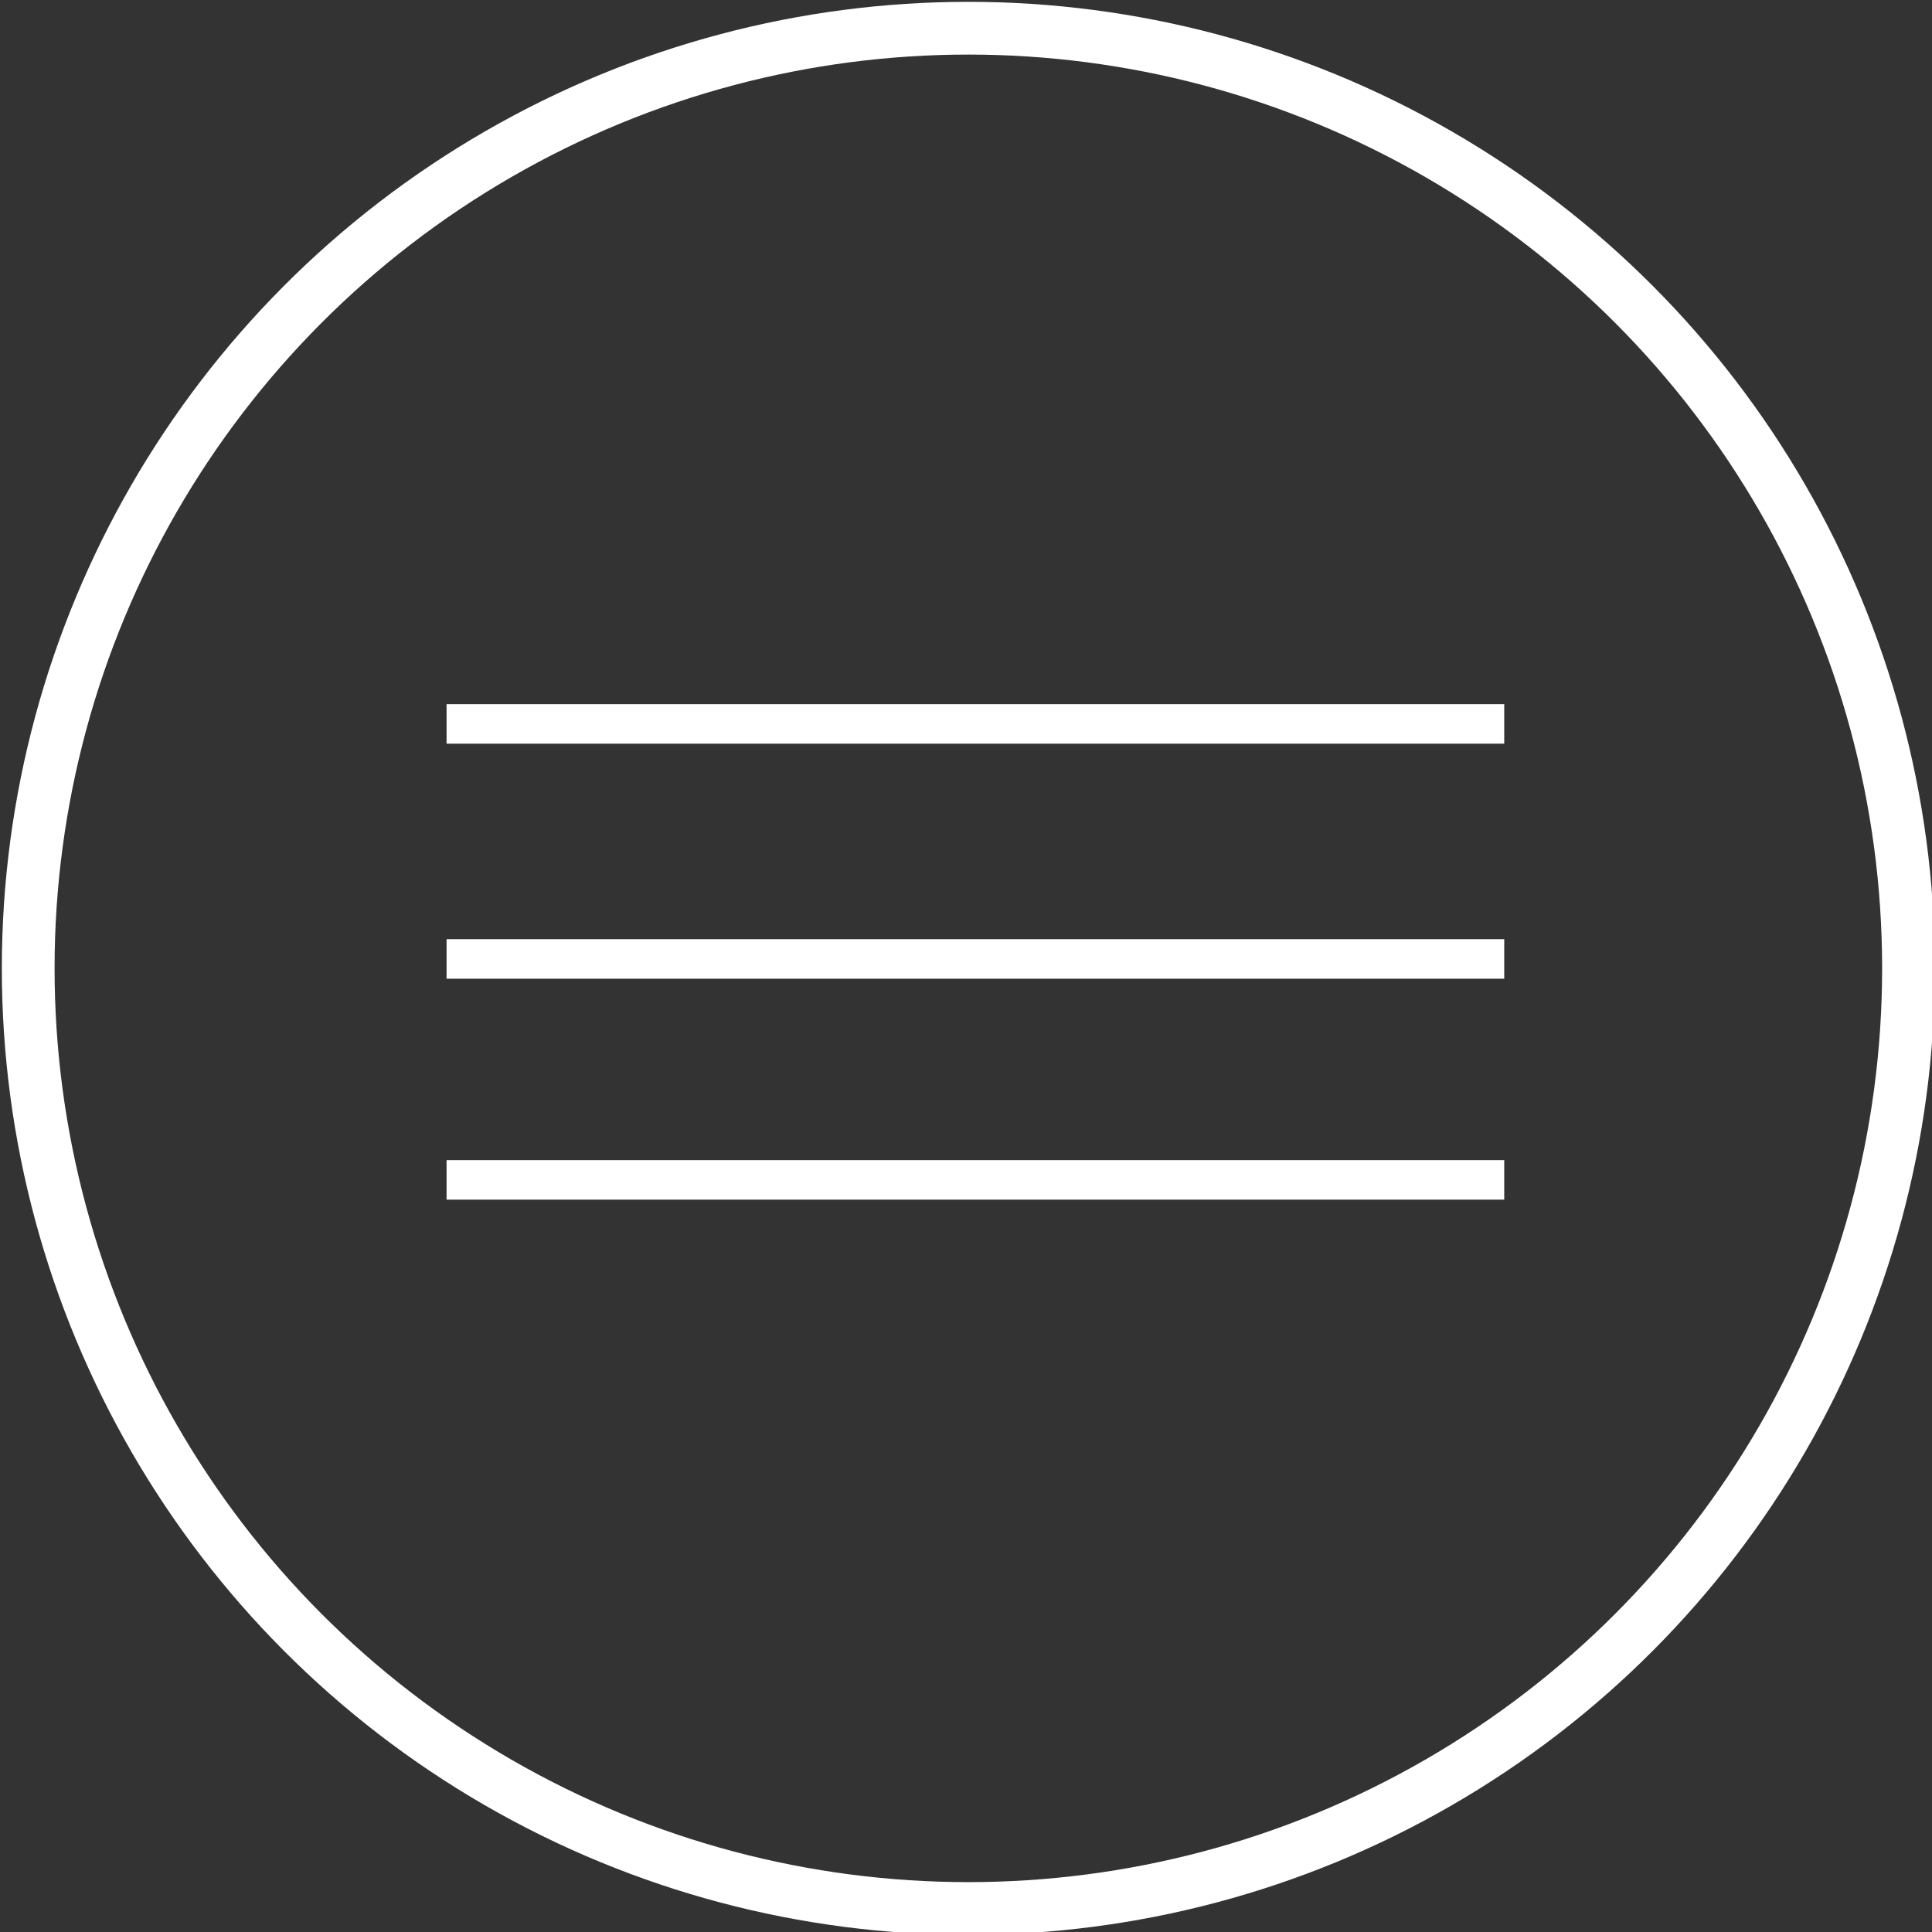 <?xml version="1.0" encoding="utf-8"?>
<!-- Generator: Adobe Illustrator 23.0.2, SVG Export Plug-In . SVG Version: 6.00 Build 0)  -->
<svg version="1.1" id="Layer_1" xmlns="http://www.w3.org/2000/svg" xmlns:xlink="http://www.w3.org/1999/xlink" x="0px" y="0px"
	 width="41.1px" height="41.1px" viewBox="0 0 41.1 41.1" style="enable-background:new 0 0 41.1 41.1;" xml:space="preserve">
<rect x="0" y="0" width="41.1" height="41.1" fill="#333333" stroke="none"/>
<style type="text/css">
	.st0{fill:none;stroke:#ffffff;stroke-width:1.122;stroke-miterlimit:10;}
	.st1{fill:none;stroke:#ffffff;stroke-width:0.281;stroke-miterlimit:10;}
	.st2{fill:none;stroke:#ffffff;stroke-width:0.841;stroke-miterlimit:10;}
</style>
<circle class="st0" cx="20.6" cy="20.6" r="20"/>
<line class="st1" x1="9.7" y1="25.1" x2="31.1" y2="25.1"/>
<line class="st2" x1="9.5" y1="15.4" x2="32" y2="15.4"/>
<line class="st2" x1="9.5" y1="20.4" x2="32" y2="20.4"/>
<line class="st2" x1="9.5" y1="25.1" x2="32" y2="25.1"/>
</svg>
